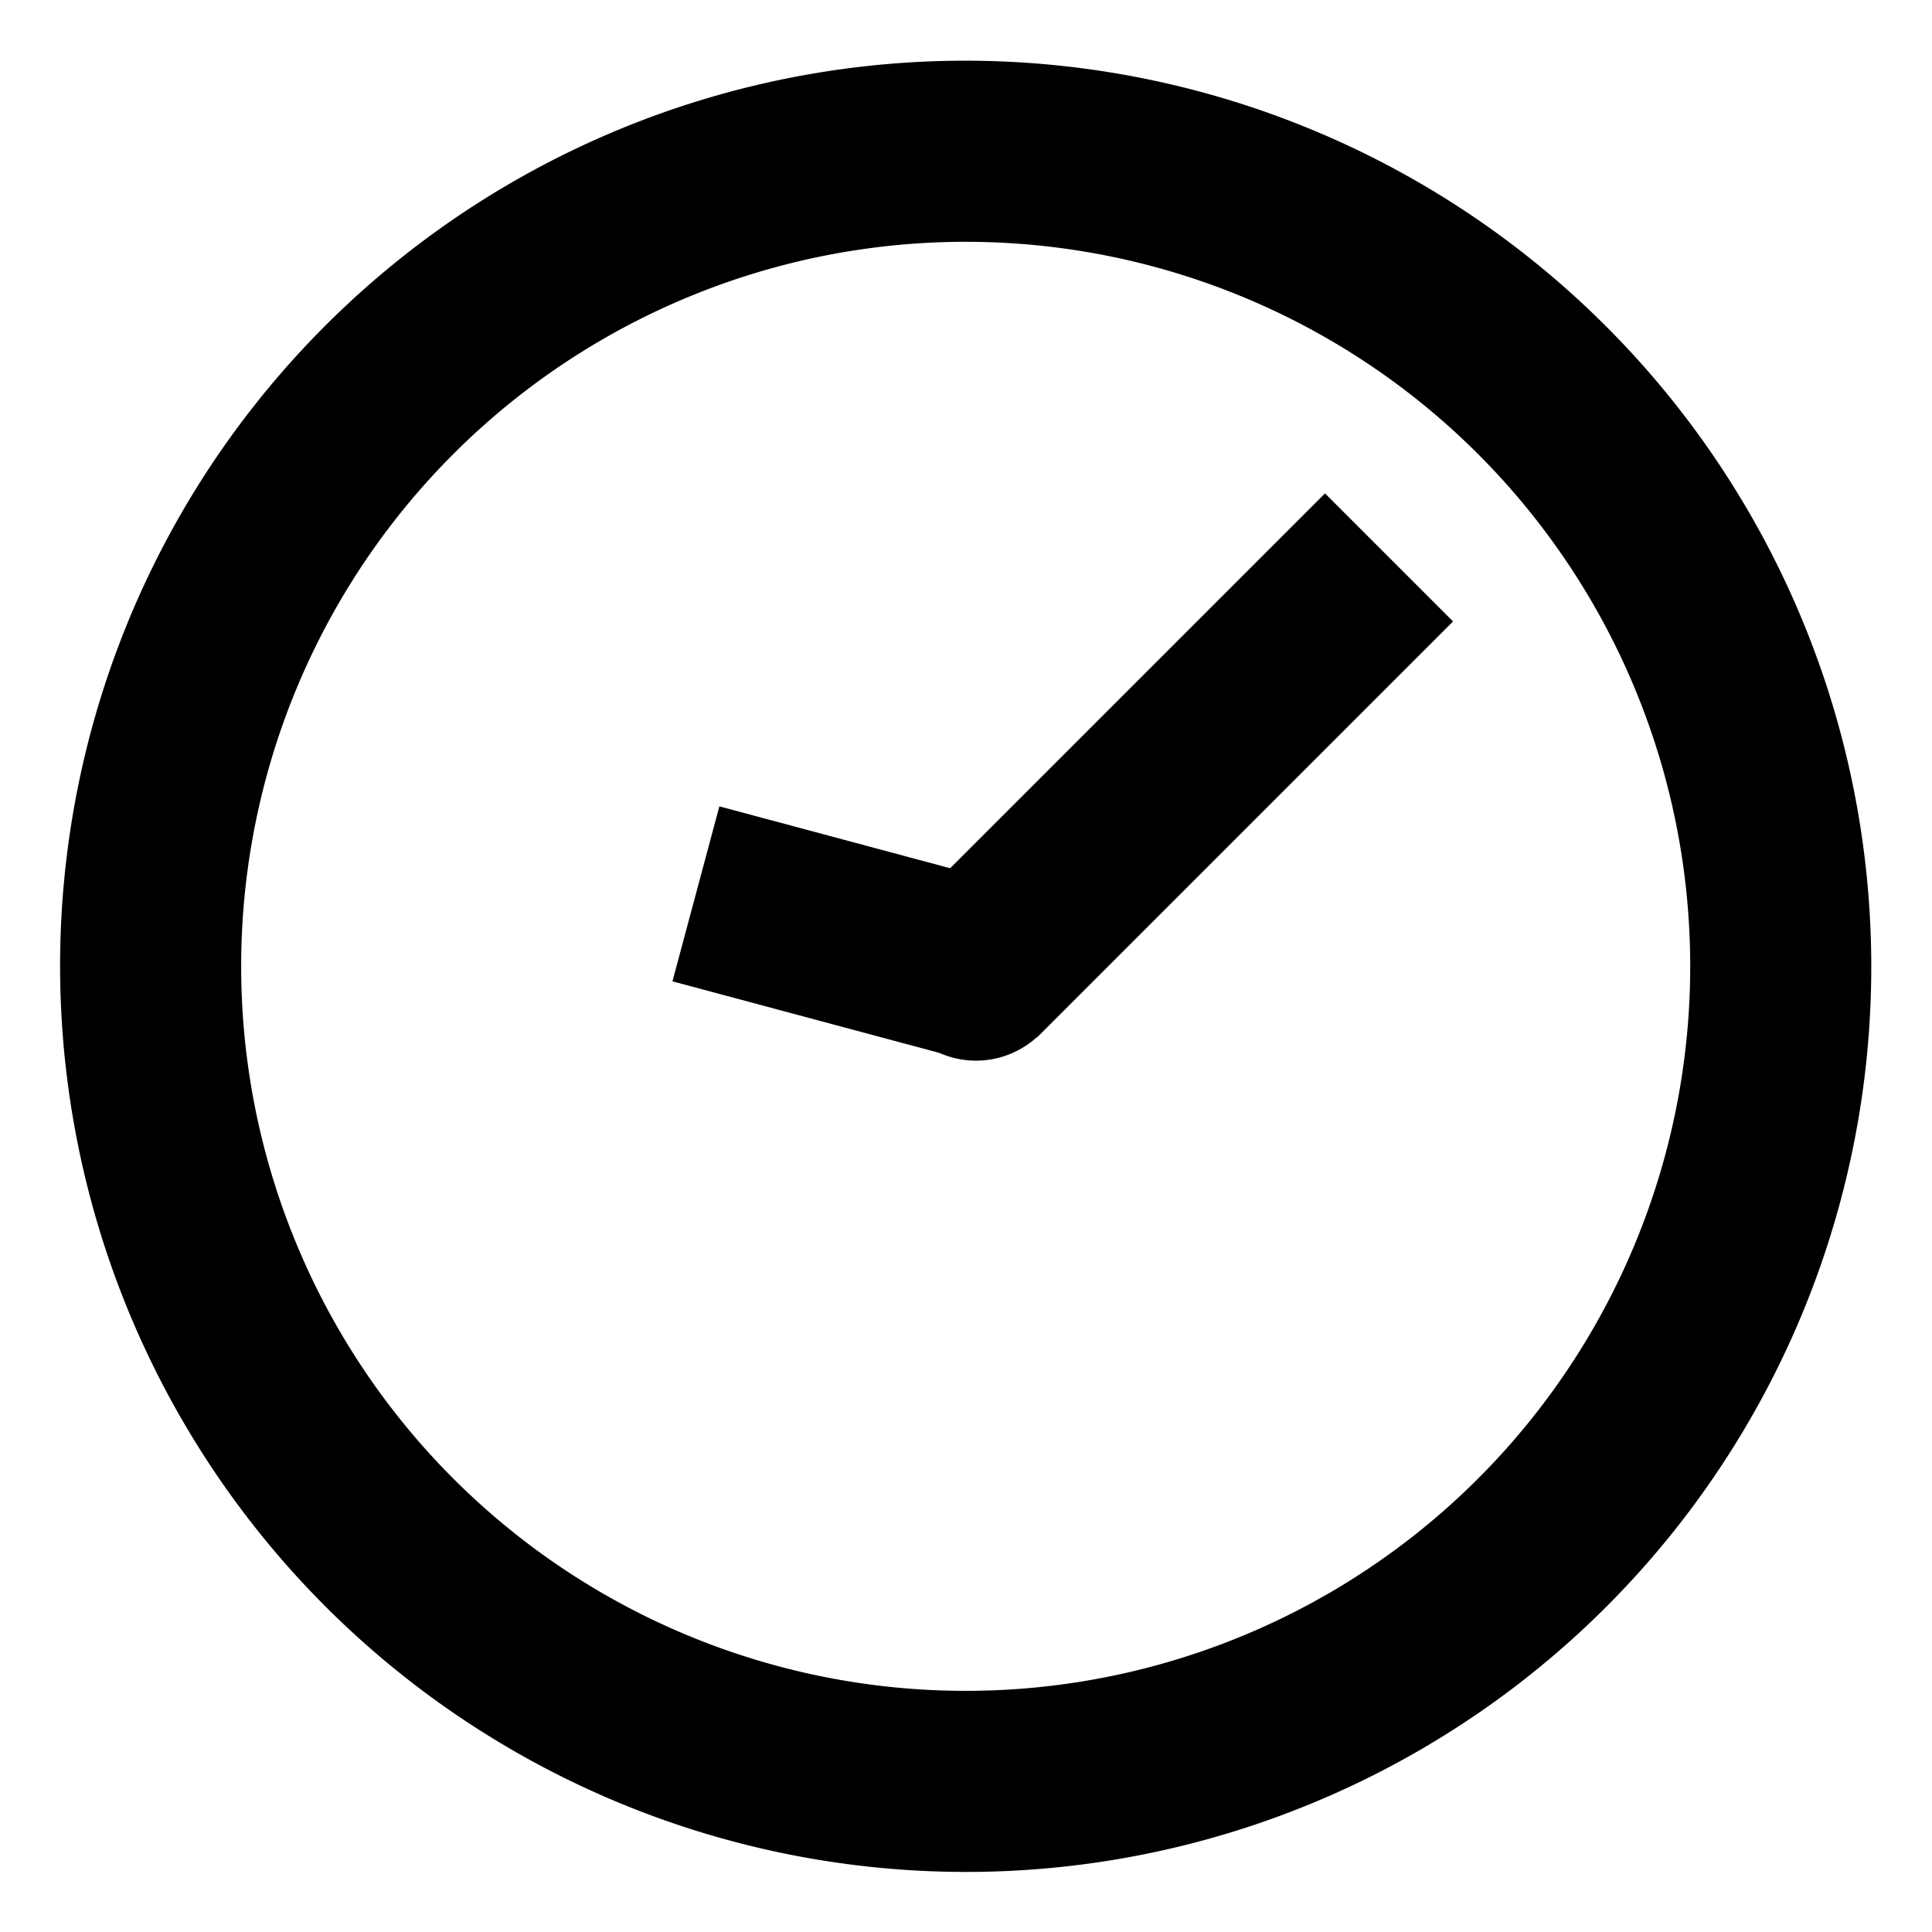 <?xml version="1.0" encoding="UTF-8" standalone="no"?>
<svg
   version="1.1"
   width="32"
   height="32"
   viewBox="0 0 32 32"
   id="svg406"
   sodipodi:docname="clock.svg"
   inkscape:version="1.2.1 (9c6d41e410, 2022-07-14)"
   xmlns:inkscape="http://www.inkscape.org/namespaces/inkscape"
   xmlns:sodipodi="http://sodipodi.sourceforge.net/DTD/sodipodi-0.dtd"
   xmlns="http://www.w3.org/2000/svg"
   xmlns:svg="http://www.w3.org/2000/svg"
   xmlns:rdf="http://www.w3.org/1999/02/22-rdf-syntax-ns#"
   xmlns:cc="http://creativecommons.org/ns#"
   xmlns:dc="http://purl.org/dc/elements/1.1/">
  <defs
     id="defs410" />
  <sodipodi:namedview
     id="namedview408"
     pagecolor="#ffffff"
     bordercolor="#666666"
     borderopacity="1.0"
     inkscape:showpageshadow="2"
     inkscape:pageopacity="0.0"
     inkscape:pagecheckerboard="0"
     inkscape:deskcolor="#d1d1d1"
     showgrid="false"
     inkscape:zoom="25.4375"
     inkscape:cx="13.739558"
     inkscape:cy="15.882064"
     inkscape:window-width="1920"
     inkscape:window-height="1017"
     inkscape:window-x="1912"
     inkscape:window-y="-8"
     inkscape:window-maximized="1"
     inkscape:current-layer="svg406" />
  <title
     id="title402">search</title>
  <path
     id="path11767"
     style="fill:#000000;stroke-width:2.438;stroke-dasharray:none"
     d="M 11.284 -10.228 A 14.996 15.004 90 0 0 7.62 -0.408 A 14.996 15.004 90 0 0 22.624 14.587 A 14.996 15.004 90 0 0 37.627 -0.409 A 14.996 15.004 90 0 0 22.623 -15.404 A 14.996 15.004 90 0 0 11.284 -10.228 z M 13.986 -8.739 A 12 12 44.999 0 1 30.954 -9.046 A 12 12 44.999 0 1 31.261 7.922 A 12 12 44.999 0 1 14.293 8.229 A 12 12 44.999 0 1 13.986 -8.739 z "
     transform="matrix(0.694,0.72,-0.72,0.694,0,0)" />
  <path
     id="rect13444"
     style="display:inline;fill:#000000;stroke-width:2.376;stroke-dasharray:none"
     d="m 21.946,8.172 -6.838,6.838 -0.055,0.055 0.004,0.004 a 1.5,1.5 0 0 0 0.051,2.062 1.5,1.5 0 0 0 2.062,0.051 l 0.004,0.004 0.055,-0.055 6.838,-6.838 z"
     inkscape:transform-center-y="-3.3697532"
     inkscape:transform-center-x="-3.3697817" />
  <path
     id="rect13444-9"
     style="fill:#000000;stroke-width:2.376;stroke-dasharray:none"
     d="m 11.138,16.254 4.477,1.2 0.075,0.02 0.002,-0.006 a 1.5,1.5 0 0 0 1.76,-1.075 1.5,1.5 0 0 0 -0.987,-1.811 l 0.002,-0.006 -0.075,-0.02 -4.477,-1.2 z"
     inkscape:transform-center-x="1.6847393"
     inkscape:transform-center-y="-0.57182409" />
</svg>
